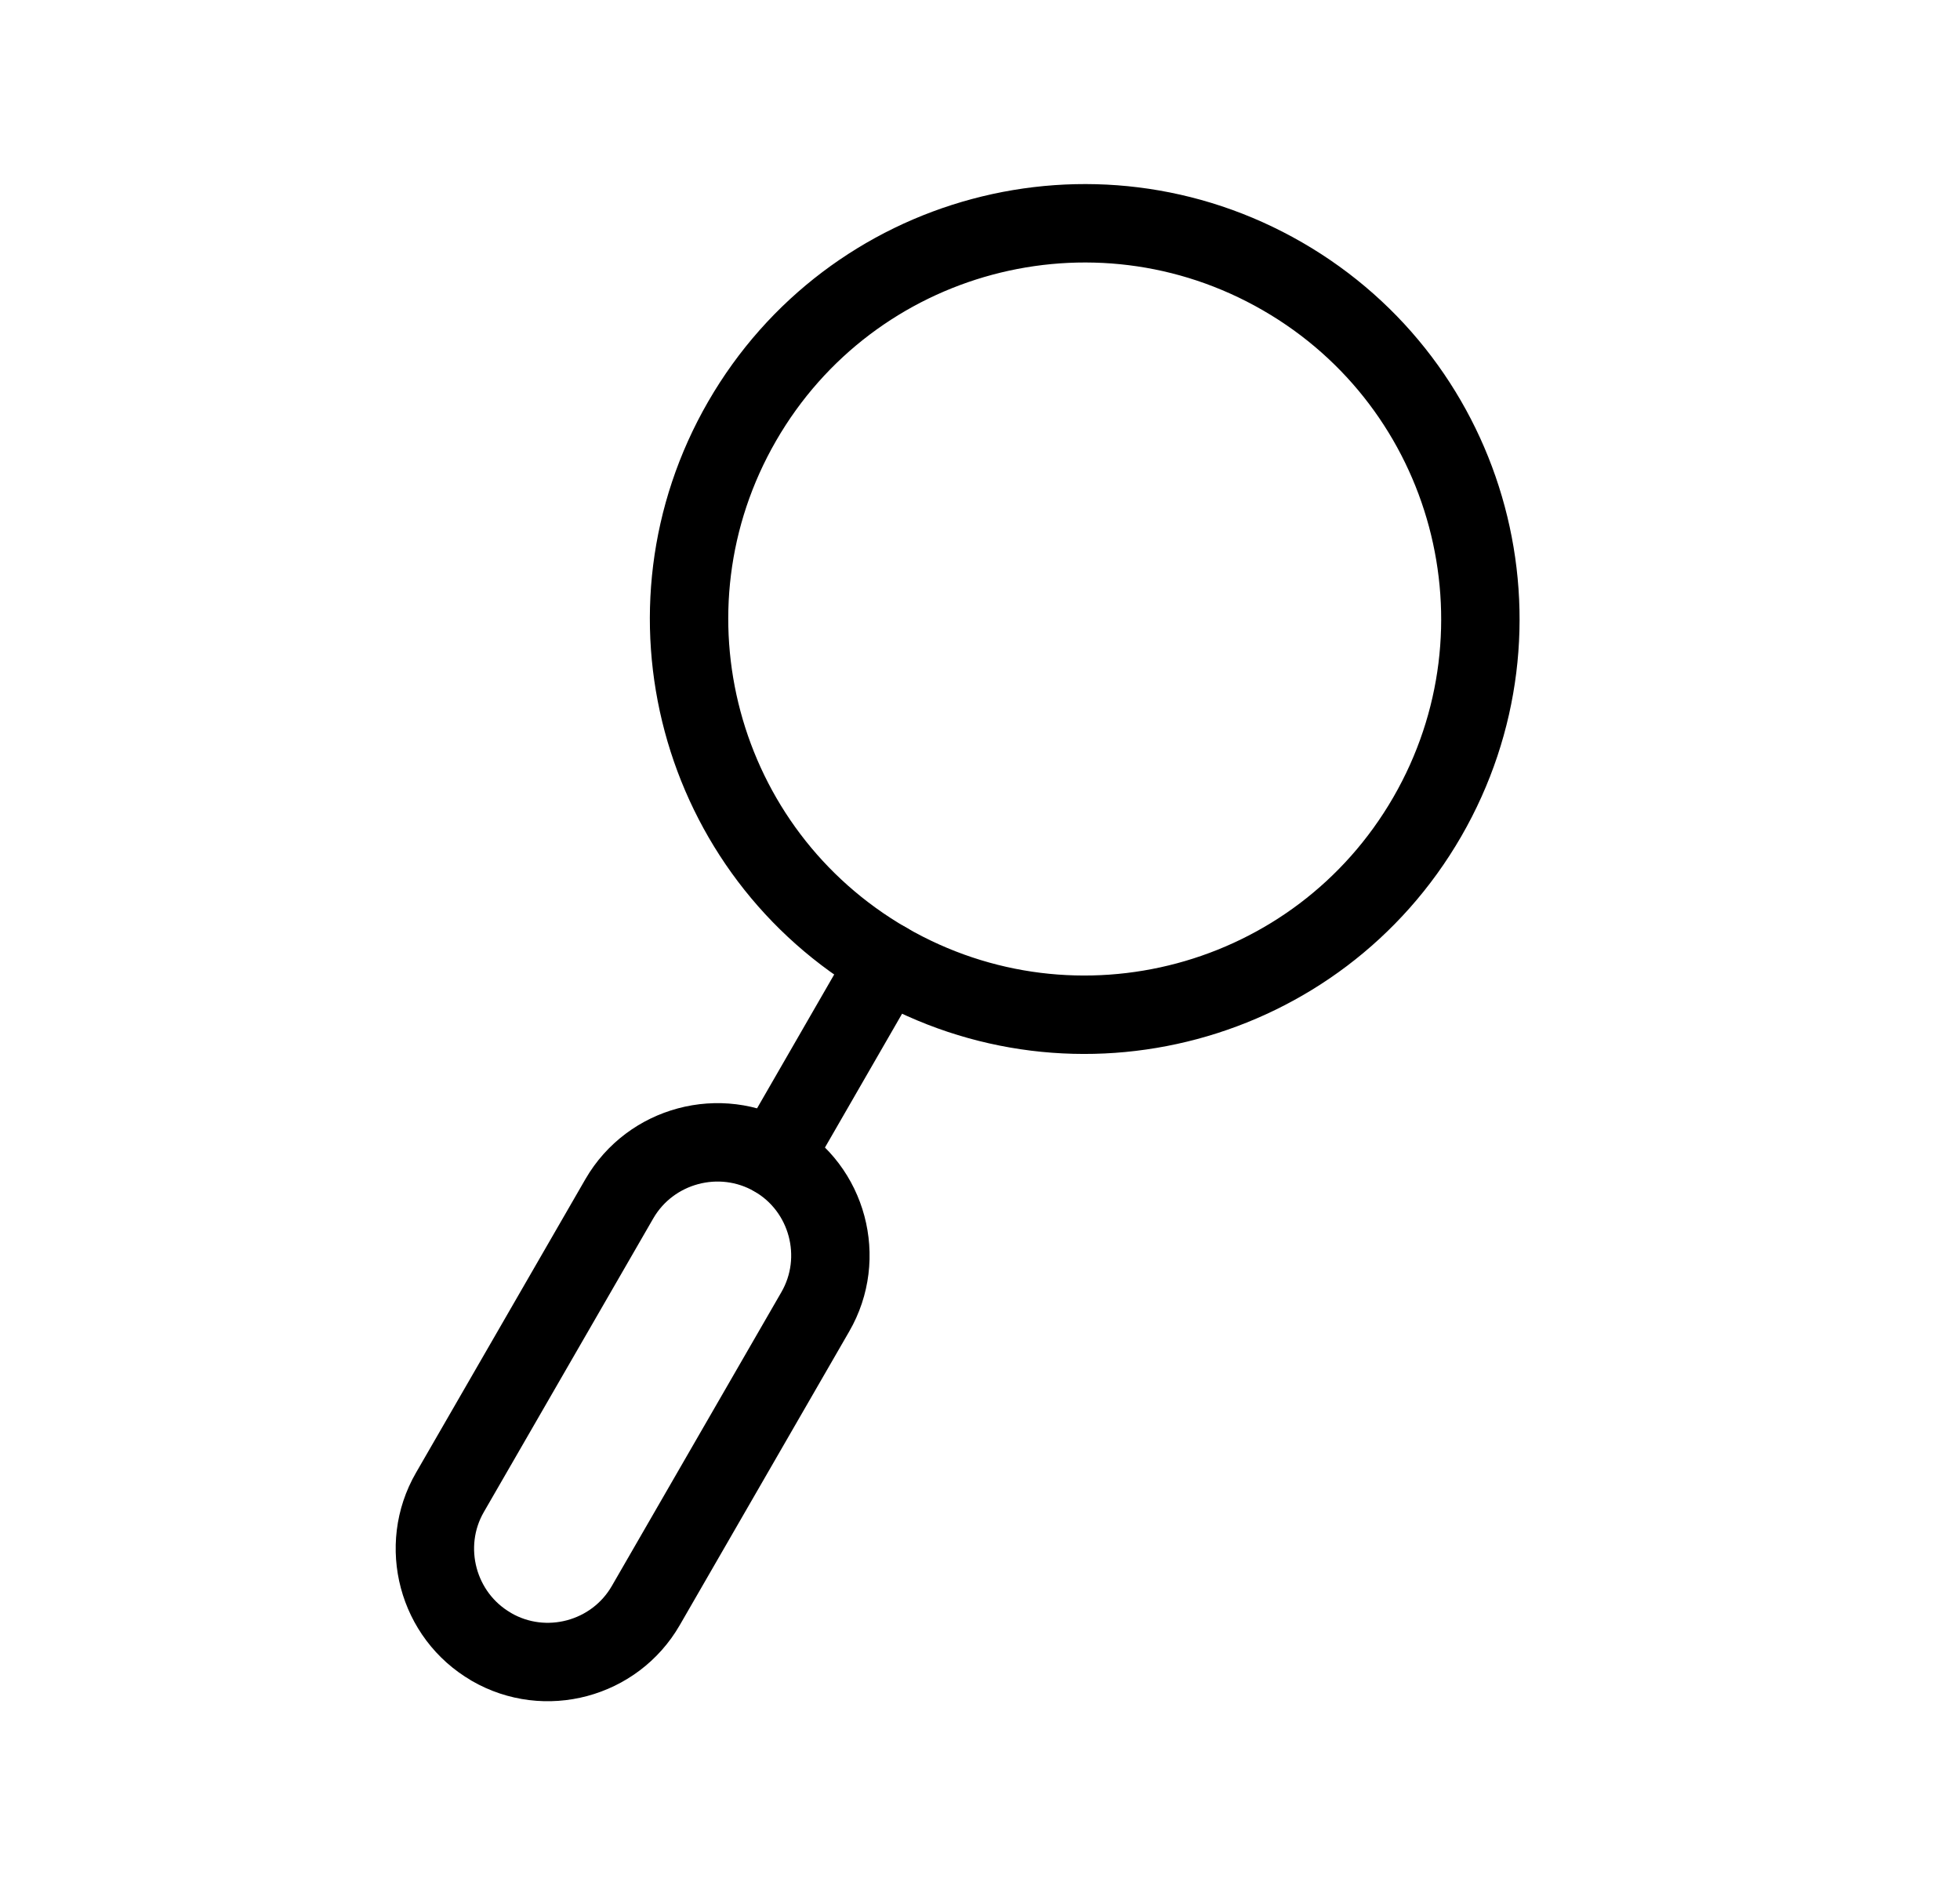 <svg width="25" height="24" viewBox="0 0 25 24" fill="none" xmlns="http://www.w3.org/2000/svg">
   <path
      d="M9.872 14.76C10.56 15.156 10.796 16.043 10.399 16.729L8.237 20.475C7.84 21.163 6.954 21.399 6.268 21.002L6.266 21C5.579 20.603 5.343 19.716 5.739 19.031L7.901 15.285C8.298 14.601 9.183 14.363 9.872 14.76Z"
      stroke="currentColor" stroke-miterlimit="10" stroke-linecap="round" stroke-linejoin="round" />
   <path
      d="M18.205 10.417C16.812 12.829 13.727 13.657 11.312 12.264C8.9 10.87 8.072 7.785 9.466 5.371C10.859 2.958 13.944 2.131 16.358 3.524C18.773 4.917 19.599 8.003 18.205 10.417Z"
      stroke="currentColor" stroke-miterlimit="10" stroke-linecap="round" stroke-linejoin="round" />
   <path d="M11.312 12.263L9.873 14.759" stroke="currentColor" stroke-miterlimit="10" stroke-linecap="round"
      stroke-linejoin="round" />
</svg>
